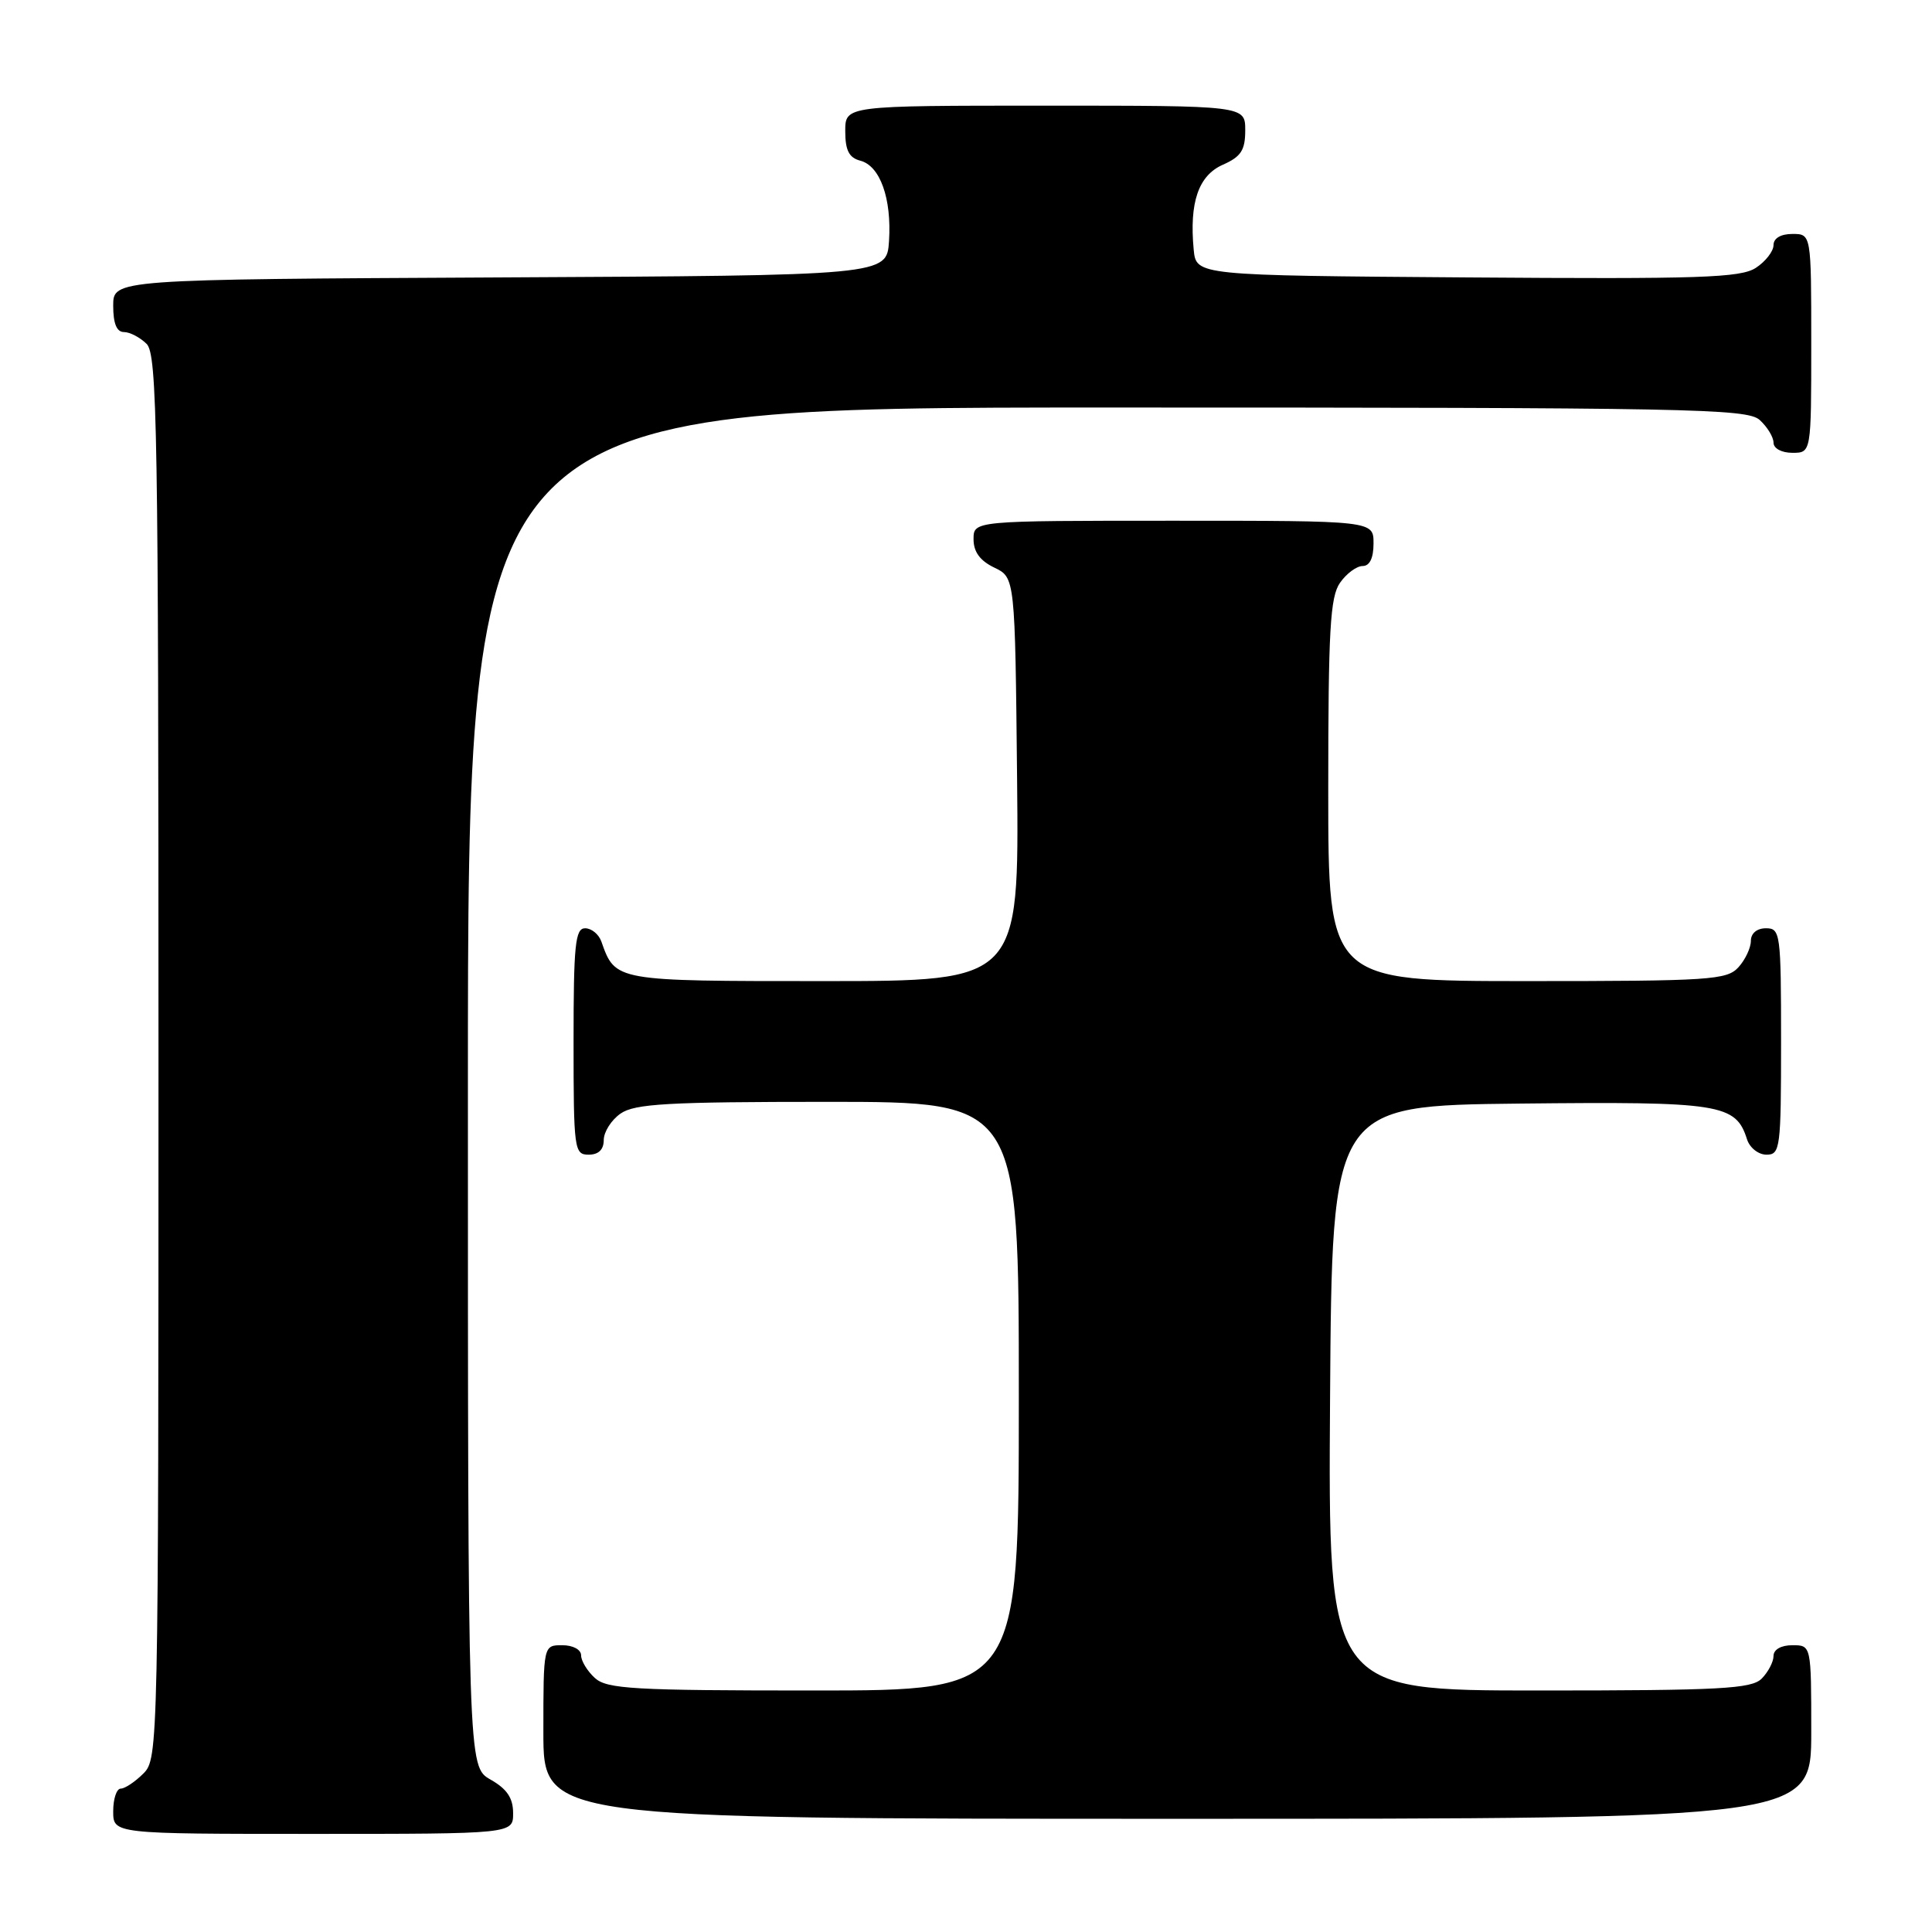 <?xml version="1.0" encoding="UTF-8" standalone="no"?>
<!DOCTYPE svg PUBLIC "-//W3C//DTD SVG 1.1//EN" "http://www.w3.org/Graphics/SVG/1.1/DTD/svg11.dtd" >
<svg xmlns="http://www.w3.org/2000/svg" xmlns:xlink="http://www.w3.org/1999/xlink" version="1.1" viewBox="0 0 256 256">
 <g >
 <path fill="currentColor"
d=" M 67.99 240.25 C 67.99 238.25 67.18 237.04 64.99 235.80 C 62.00 234.09 62.00 234.09 62.00 144.05 C 62.00 54.00 62.00 54.00 146.67 54.00 C 224.06 54.00 231.50 54.14 233.17 55.65 C 234.18 56.57 235.00 57.92 235.00 58.65 C 235.00 59.42 236.07 60.00 237.50 60.00 C 240.00 60.00 240.00 60.00 240.00 45.50 C 240.00 31.00 240.00 31.00 237.50 31.00 C 235.96 31.00 235.00 31.57 235.00 32.48 C 235.00 33.29 233.95 34.65 232.66 35.49 C 230.64 36.81 225.31 36.99 194.41 36.76 C 158.50 36.50 158.50 36.50 158.17 33.07 C 157.58 26.82 158.80 23.26 162.03 21.83 C 164.45 20.76 165.00 19.90 165.00 17.26 C 165.00 14.00 165.00 14.00 138.50 14.00 C 112.00 14.00 112.00 14.00 112.00 17.38 C 112.00 19.92 112.50 20.90 113.99 21.29 C 116.62 21.97 118.16 26.30 117.80 31.94 C 117.50 36.50 117.50 36.50 66.25 36.76 C 15.00 37.02 15.00 37.02 15.00 40.51 C 15.00 42.87 15.46 44.00 16.43 44.00 C 17.21 44.00 18.56 44.71 19.43 45.57 C 20.83 46.98 21.00 56.92 21.00 140.07 C 21.00 231.67 20.97 233.03 19.00 235.00 C 17.90 236.10 16.55 237.00 16.00 237.00 C 15.45 237.00 15.00 238.35 15.00 240.00 C 15.00 243.00 15.00 243.00 41.50 243.00 C 68.00 243.00 68.00 243.00 67.99 240.25 Z  M 240.00 229.50 C 240.00 218.00 240.00 218.00 237.50 218.00 C 236.00 218.00 235.00 218.57 235.00 219.43 C 235.00 220.21 234.29 221.56 233.43 222.43 C 232.07 223.78 227.98 224.00 203.92 224.00 C 175.98 224.00 175.98 224.00 176.24 185.25 C 176.50 146.50 176.50 146.50 201.40 146.23 C 228.00 145.95 230.00 146.26 231.49 150.97 C 231.85 152.09 233.00 153.00 234.07 153.00 C 235.89 153.00 236.00 152.16 236.00 138.00 C 236.00 123.67 235.91 123.00 234.00 123.00 C 232.80 123.00 232.00 123.67 232.00 124.67 C 232.00 125.59 231.26 127.17 230.35 128.17 C 228.82 129.85 226.60 130.00 202.35 130.00 C 176.00 130.00 176.00 130.00 176.00 104.72 C 176.00 83.46 176.25 79.09 177.56 77.22 C 178.41 76.00 179.76 75.00 180.56 75.00 C 181.49 75.00 182.00 73.95 182.00 72.00 C 182.00 69.00 182.00 69.00 155.50 69.00 C 129.00 69.00 129.00 69.00 129.00 71.45 C 129.00 73.13 129.86 74.30 131.75 75.21 C 134.50 76.53 134.50 76.53 134.77 103.26 C 135.03 130.00 135.03 130.00 109.17 130.00 C 81.41 130.00 81.55 130.03 79.68 124.75 C 79.34 123.79 78.37 123.00 77.53 123.00 C 76.22 123.00 76.00 125.20 76.00 138.00 C 76.00 152.33 76.09 153.00 78.00 153.00 C 79.31 153.00 80.00 152.33 80.00 151.06 C 80.00 149.99 81.00 148.41 82.22 147.56 C 84.09 146.25 88.46 146.00 109.72 146.00 C 135.00 146.00 135.00 146.00 135.00 185.00 C 135.00 224.00 135.00 224.00 107.83 224.00 C 83.95 224.00 80.44 223.80 78.83 222.35 C 77.82 221.43 77.00 220.08 77.00 219.35 C 77.00 218.58 75.93 218.00 74.50 218.00 C 72.00 218.00 72.00 218.00 72.00 229.50 C 72.00 241.00 72.00 241.00 156.00 241.00 C 240.00 241.00 240.00 241.00 240.00 229.50 Z "/>
</g>
</svg>
